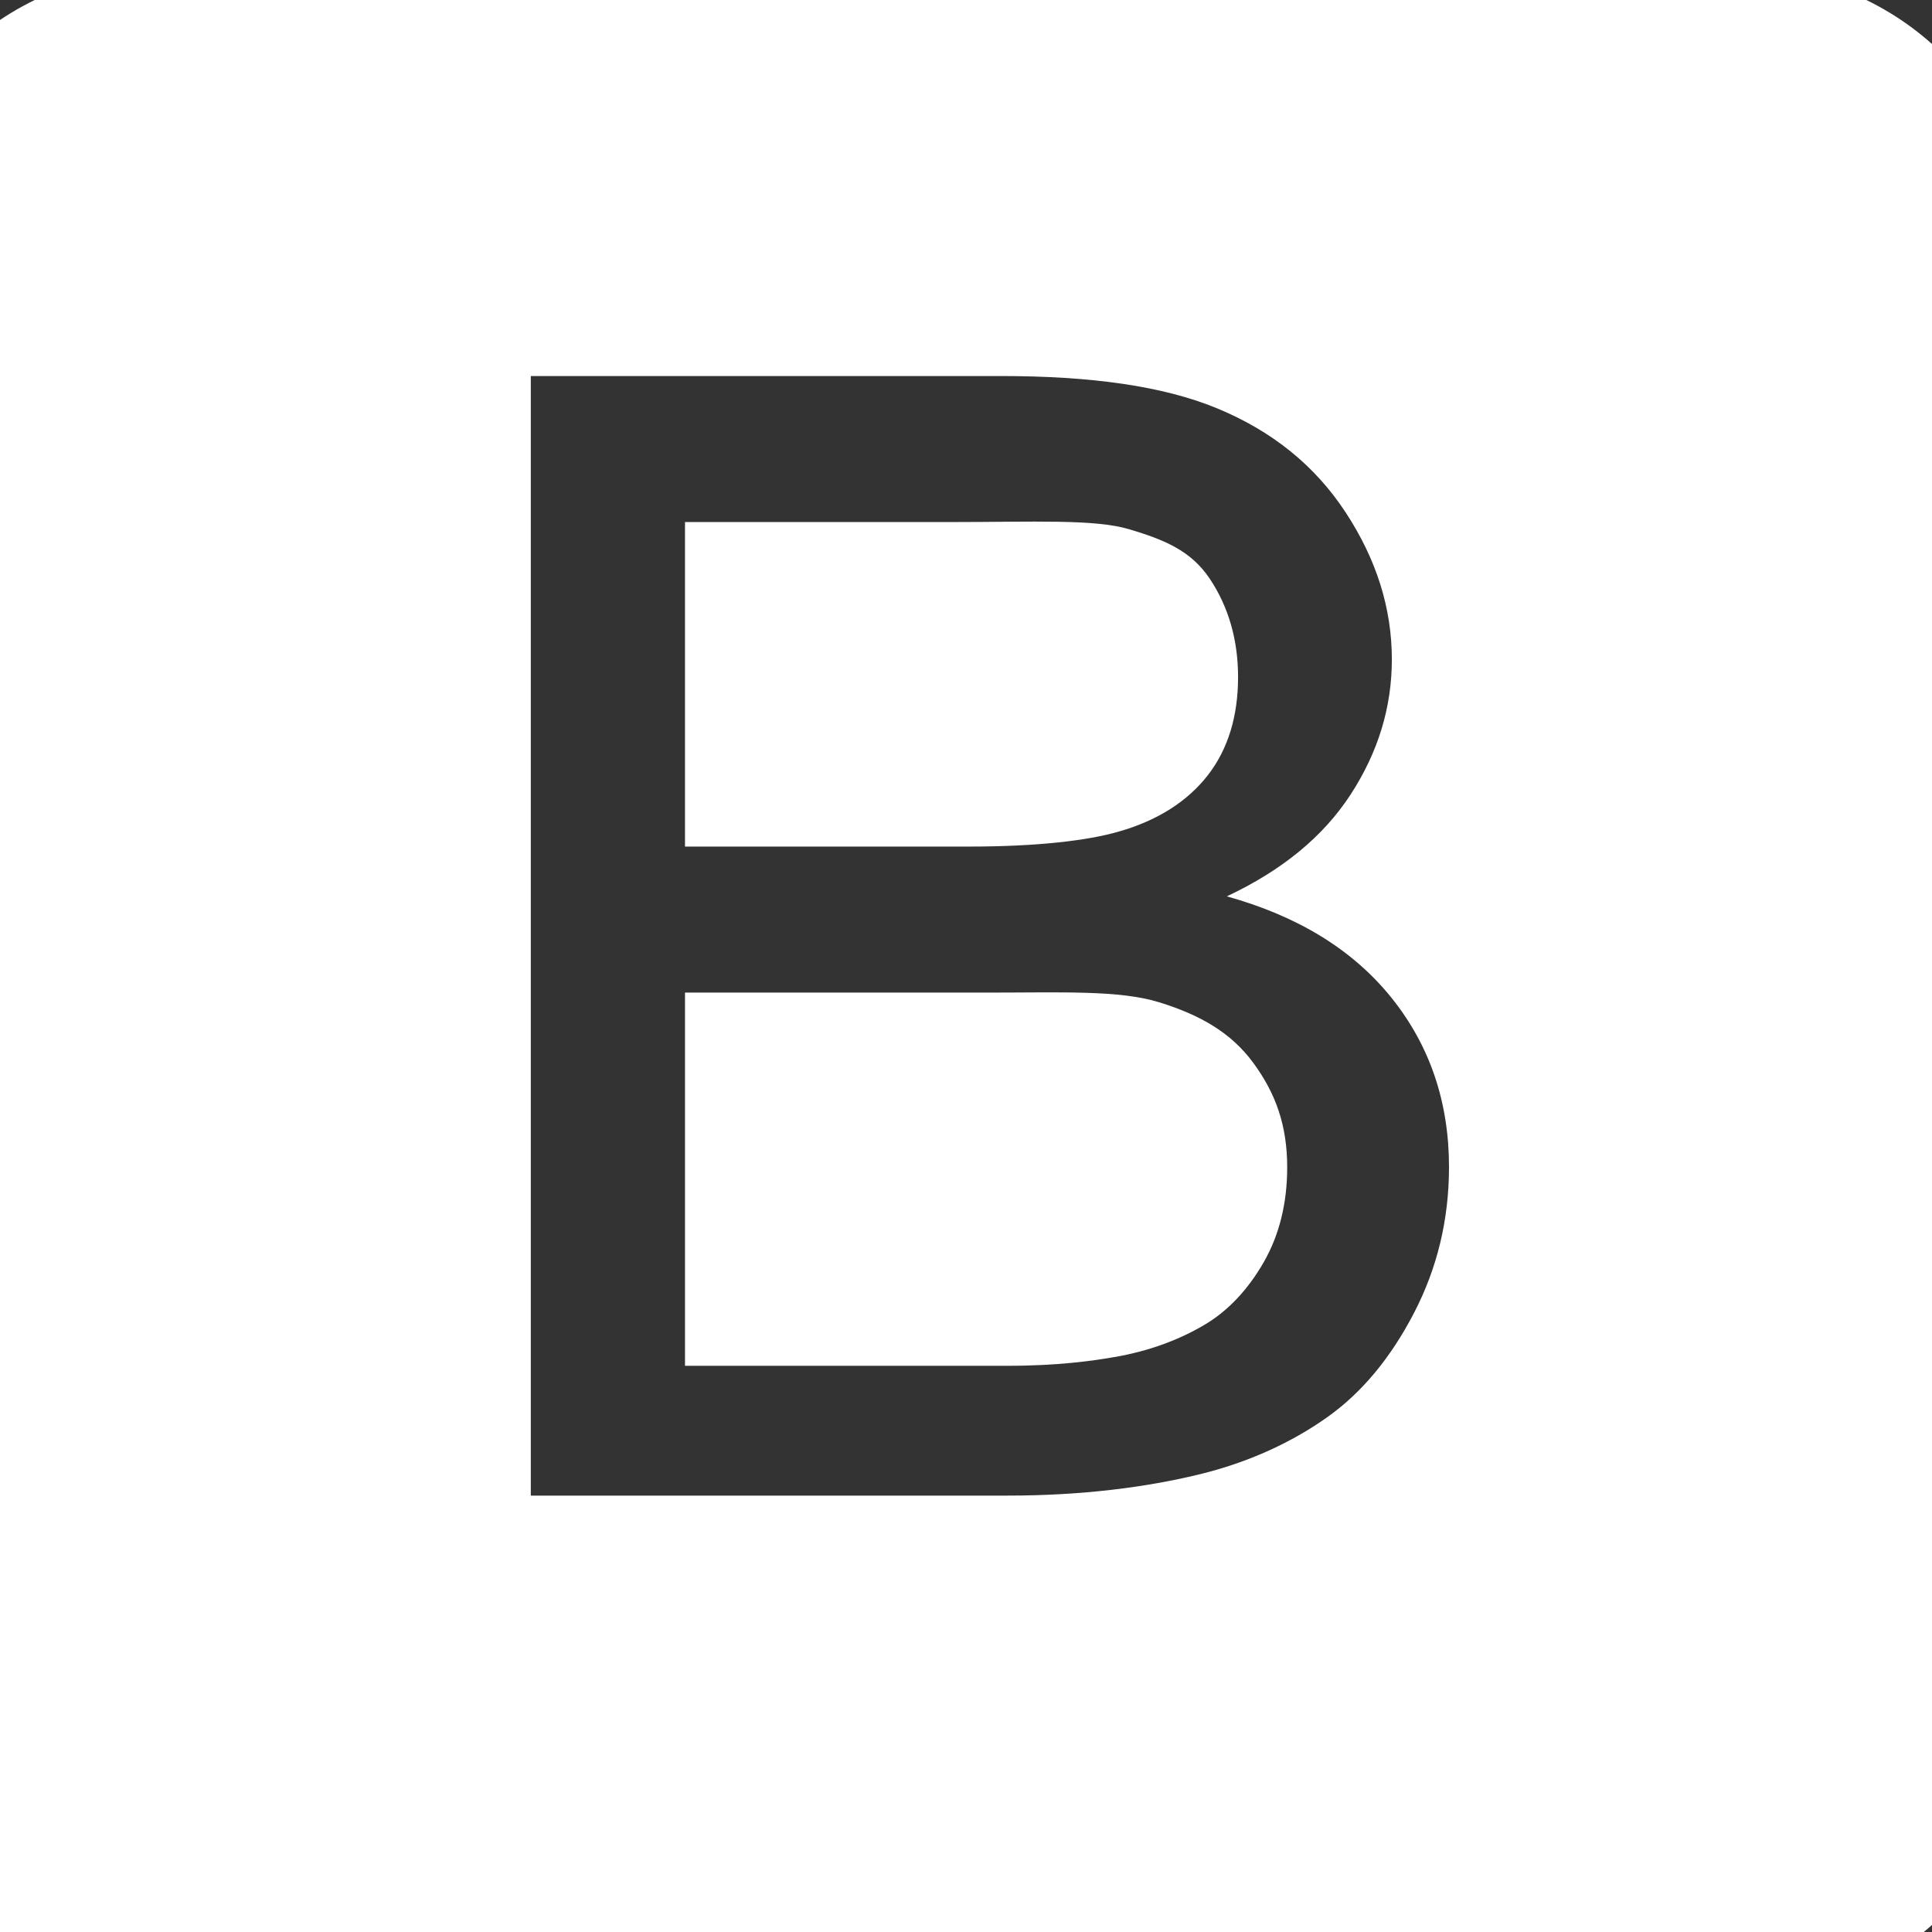 <?xml version="1.0" encoding="UTF-8" standalone="no" ?>
<!DOCTYPE svg PUBLIC "-//W3C//DTD SVG 1.1//EN" "http://www.w3.org/Graphics/SVG/1.1/DTD/svg11.dtd">
<svg xmlns="http://www.w3.org/2000/svg" xmlns:xlink="http://www.w3.org/1999/xlink" version="1.1" width="512" height="512" viewBox="0 0 512 512" xml:space="preserve">
<rect x="0" y="0" width="512" height="512" fill="#333333" stroke="none"/>
<desc>Created with Fabric.js 3.6.6</desc>
<defs>
</defs>
<g transform="matrix(4.54 0 0 4.3 251.9 260.9)"  >
<path style="stroke: none; stroke-width: 1; stroke-dasharray: none; stroke-linecap: butt; stroke-dashoffset: 0; stroke-linejoin: miter; stroke-miterlimit: 4; fill: rgb(255,255,255); fill-rule: nonzero; opacity: 1;"  transform=" translate(-63.5, -64.5)" d="M 75.701 65.603 c -2.334 -0.768 -5.694 -0.603 -10.08 -0.603 h -17.621 v 23 h 18.844 c 2.944 0 5.012 -0.315 6.203 -0.535 c 2.099 -0.376 3.854 -1.104 5.264 -1.982 c 1.409 -0.876 2.568 -2.205 3.478 -3.881 c 0.908 -1.676 1.363 -3.637 1.363 -5.83 c 0 -2.568 -0.658 -4.54 -1.975 -6.436 c -1.316 -1.896 -3.141 -2.965 -5.476 -3.733 z M 73.282 55.087 c 2.317 -0.688 4.064 -1.89 5.239 -3.487 c 1.176 -1.598 1.763 -3.631 1.763 -6.044 c 0 -2.286 -0.549 -4.314 -1.646 -6.054 s -2.662 -2.413 -4.699 -3.056 c -2.037 -0.641 -5.53 -0.446 -10.48 -0.446 h -15.459 v 20 h 16.587 c 4.042 0 6.939 -0.38 8.695 -0.913 z M 126 18.625 c 0 -9.182 -7.443 -16.625 -16.625 -16.625 h -91.75 c -9.182 0 -16.625 7.443 -16.625 16.625 v 91.75 c 0 9.182 7.443 16.625 16.625 16.625 h 91.75 c 9.182 0 16.625 -7.443 16.625 -16.625 v -91.75 z m -35.447 66.12 c -1.362 2.773 -3.047 4.911 -5.052 6.415 c -2.006 1.504 -4.521 2.78 -7.544 3.548 c -3.022 0.769 -6.728 1.292 -11.113 1.292 h -27.844 v -69 h 27.42 c 5.264 0 9.485 0.609 12.665 2.002 c 3.181 1.395 5.671 3.497 7.474 6.395 c 1.801 2.898 2.702 5.907 2.702 9.071 c 0 2.945 -0.8 5.708 -2.397 8.308 c -1.598 2.602 -4.011 4.694 -7.237 6.292 c 4.166 1.222 7.37 3.304 9.61 6.248 c 2.24 2.945 3.36 6.422 3.36 10.432 c 0 3.227 -0.681 6.225 -2.044 8.997 z" stroke-linecap="round" />
</g>
</svg>